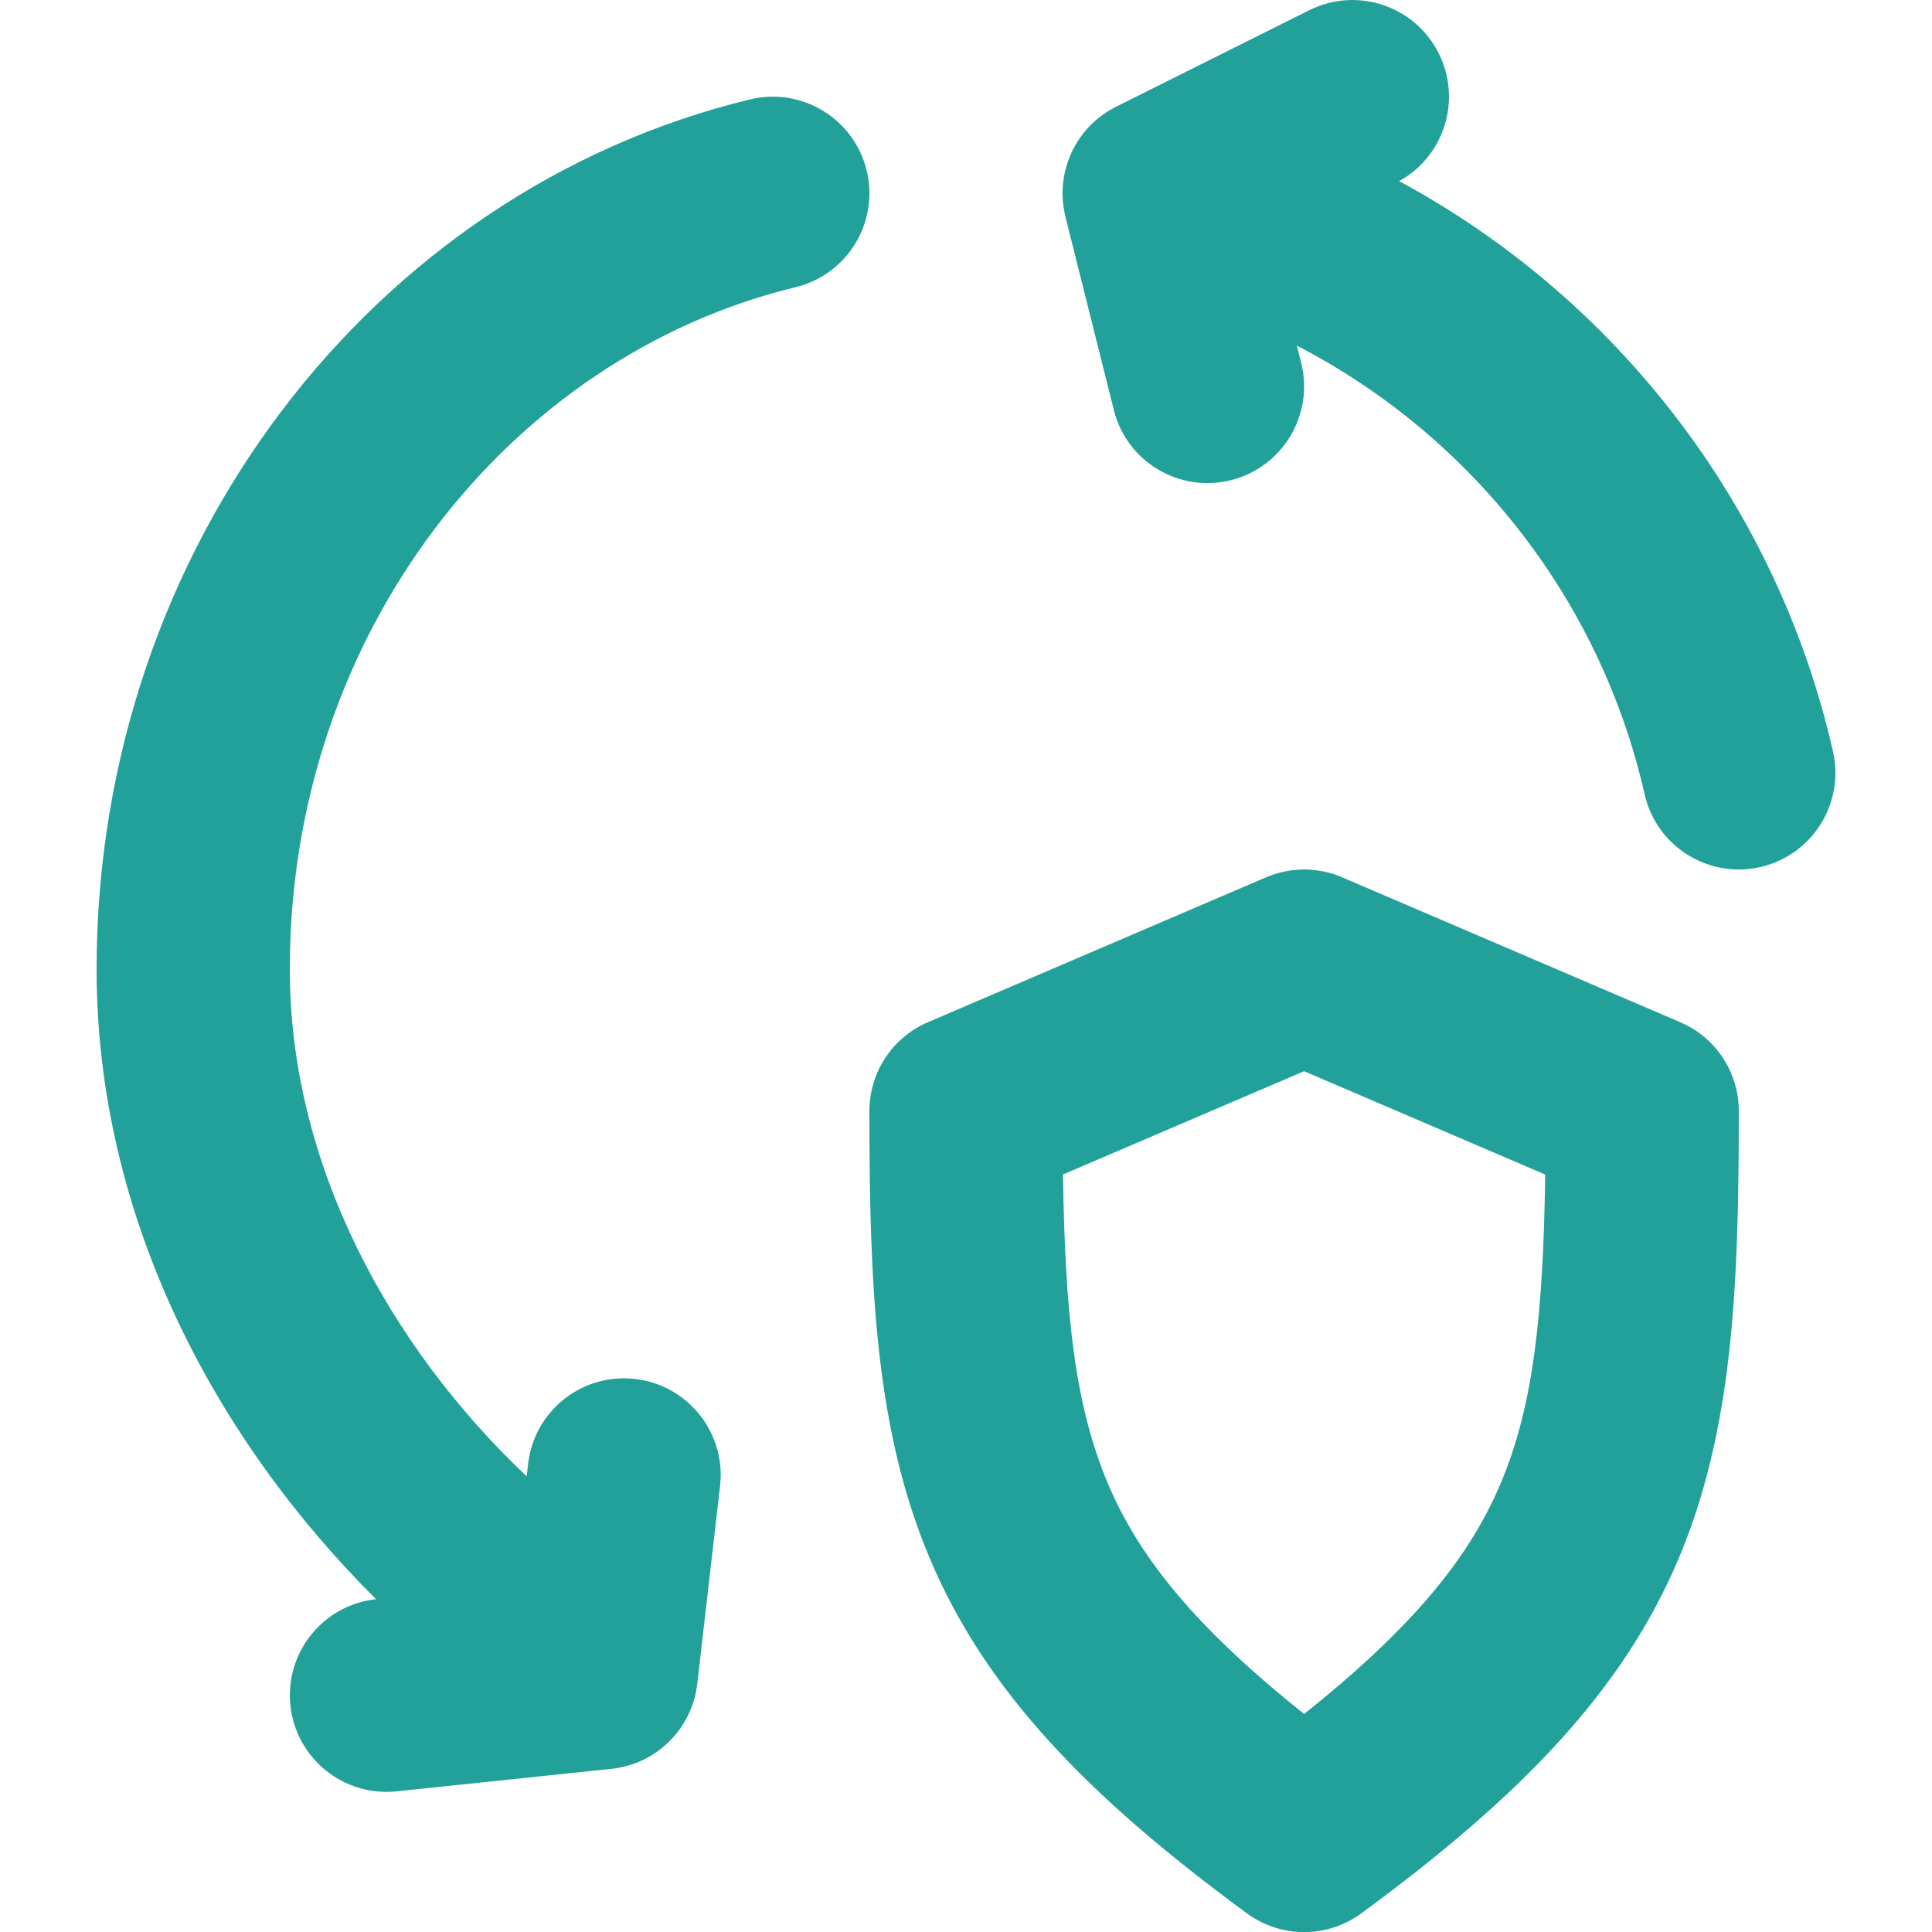 <svg width="20" height="20" viewBox="0 0 20 20" fill="none" xmlns="http://www.w3.org/2000/svg">
<path d="M12.742 4.971C12.206 5.105 11.663 4.779 11.53 4.243L11.034 2.262C11.02 2.207 11.009 2.151 11.004 2.094C10.966 1.688 11.179 1.292 11.553 1.105L13.553 0.106C14.047 -0.141 14.647 0.059 14.894 0.553C15.135 1.035 14.951 1.617 14.484 1.875C16.728 3.086 18.396 5.226 18.975 7.78C19.097 8.318 18.76 8.854 18.221 8.976C17.683 9.098 17.147 8.761 17.025 8.222C16.566 6.198 15.223 4.507 13.425 3.578L13.47 3.758C13.604 4.294 13.278 4.837 12.742 4.971Z" fill="#21A19A"/>
<path d="M8.972 1.766C9.102 2.302 8.772 2.843 8.235 2.973C5.279 3.689 3 6.543 3 10.033C3 12.054 4.028 13.934 5.452 15.283L5.467 15.154C5.53 14.605 6.026 14.211 6.574 14.275C7.123 14.338 7.517 14.834 7.454 15.382L7.218 17.431C7.164 17.897 6.794 18.263 6.328 18.311L4.104 18.544C3.555 18.601 3.063 18.202 3.006 17.653C2.949 17.105 3.345 16.614 3.893 16.555C2.241 14.912 1 12.621 1 10.033C1 5.684 3.85 1.977 7.765 1.029C8.301 0.899 8.842 1.229 8.972 1.766Z" fill="#21A19A"/>
<path fill-rule="evenodd" clip-rule="evenodd" d="M13.894 9.082C13.642 8.974 13.358 8.974 13.106 9.082L9.606 10.582C9.238 10.739 9 11.101 9 11.501C9 13.321 9.062 14.799 9.624 16.13C10.2 17.495 11.243 18.584 12.908 19.807C13.26 20.066 13.74 20.066 14.092 19.807C15.762 18.581 16.805 17.492 17.38 16.127C17.94 14.796 18 13.32 18 11.501C18 11.101 17.762 10.739 17.394 10.582L13.894 9.082ZM11.467 15.353C11.13 14.554 11.025 13.617 11.004 12.158L13.5 11.089L15.996 12.159C15.975 13.618 15.873 14.553 15.537 15.351C15.218 16.108 14.648 16.828 13.5 17.743C12.357 16.831 11.787 16.111 11.467 15.353Z" fill="#21A19A"/>
</svg>
